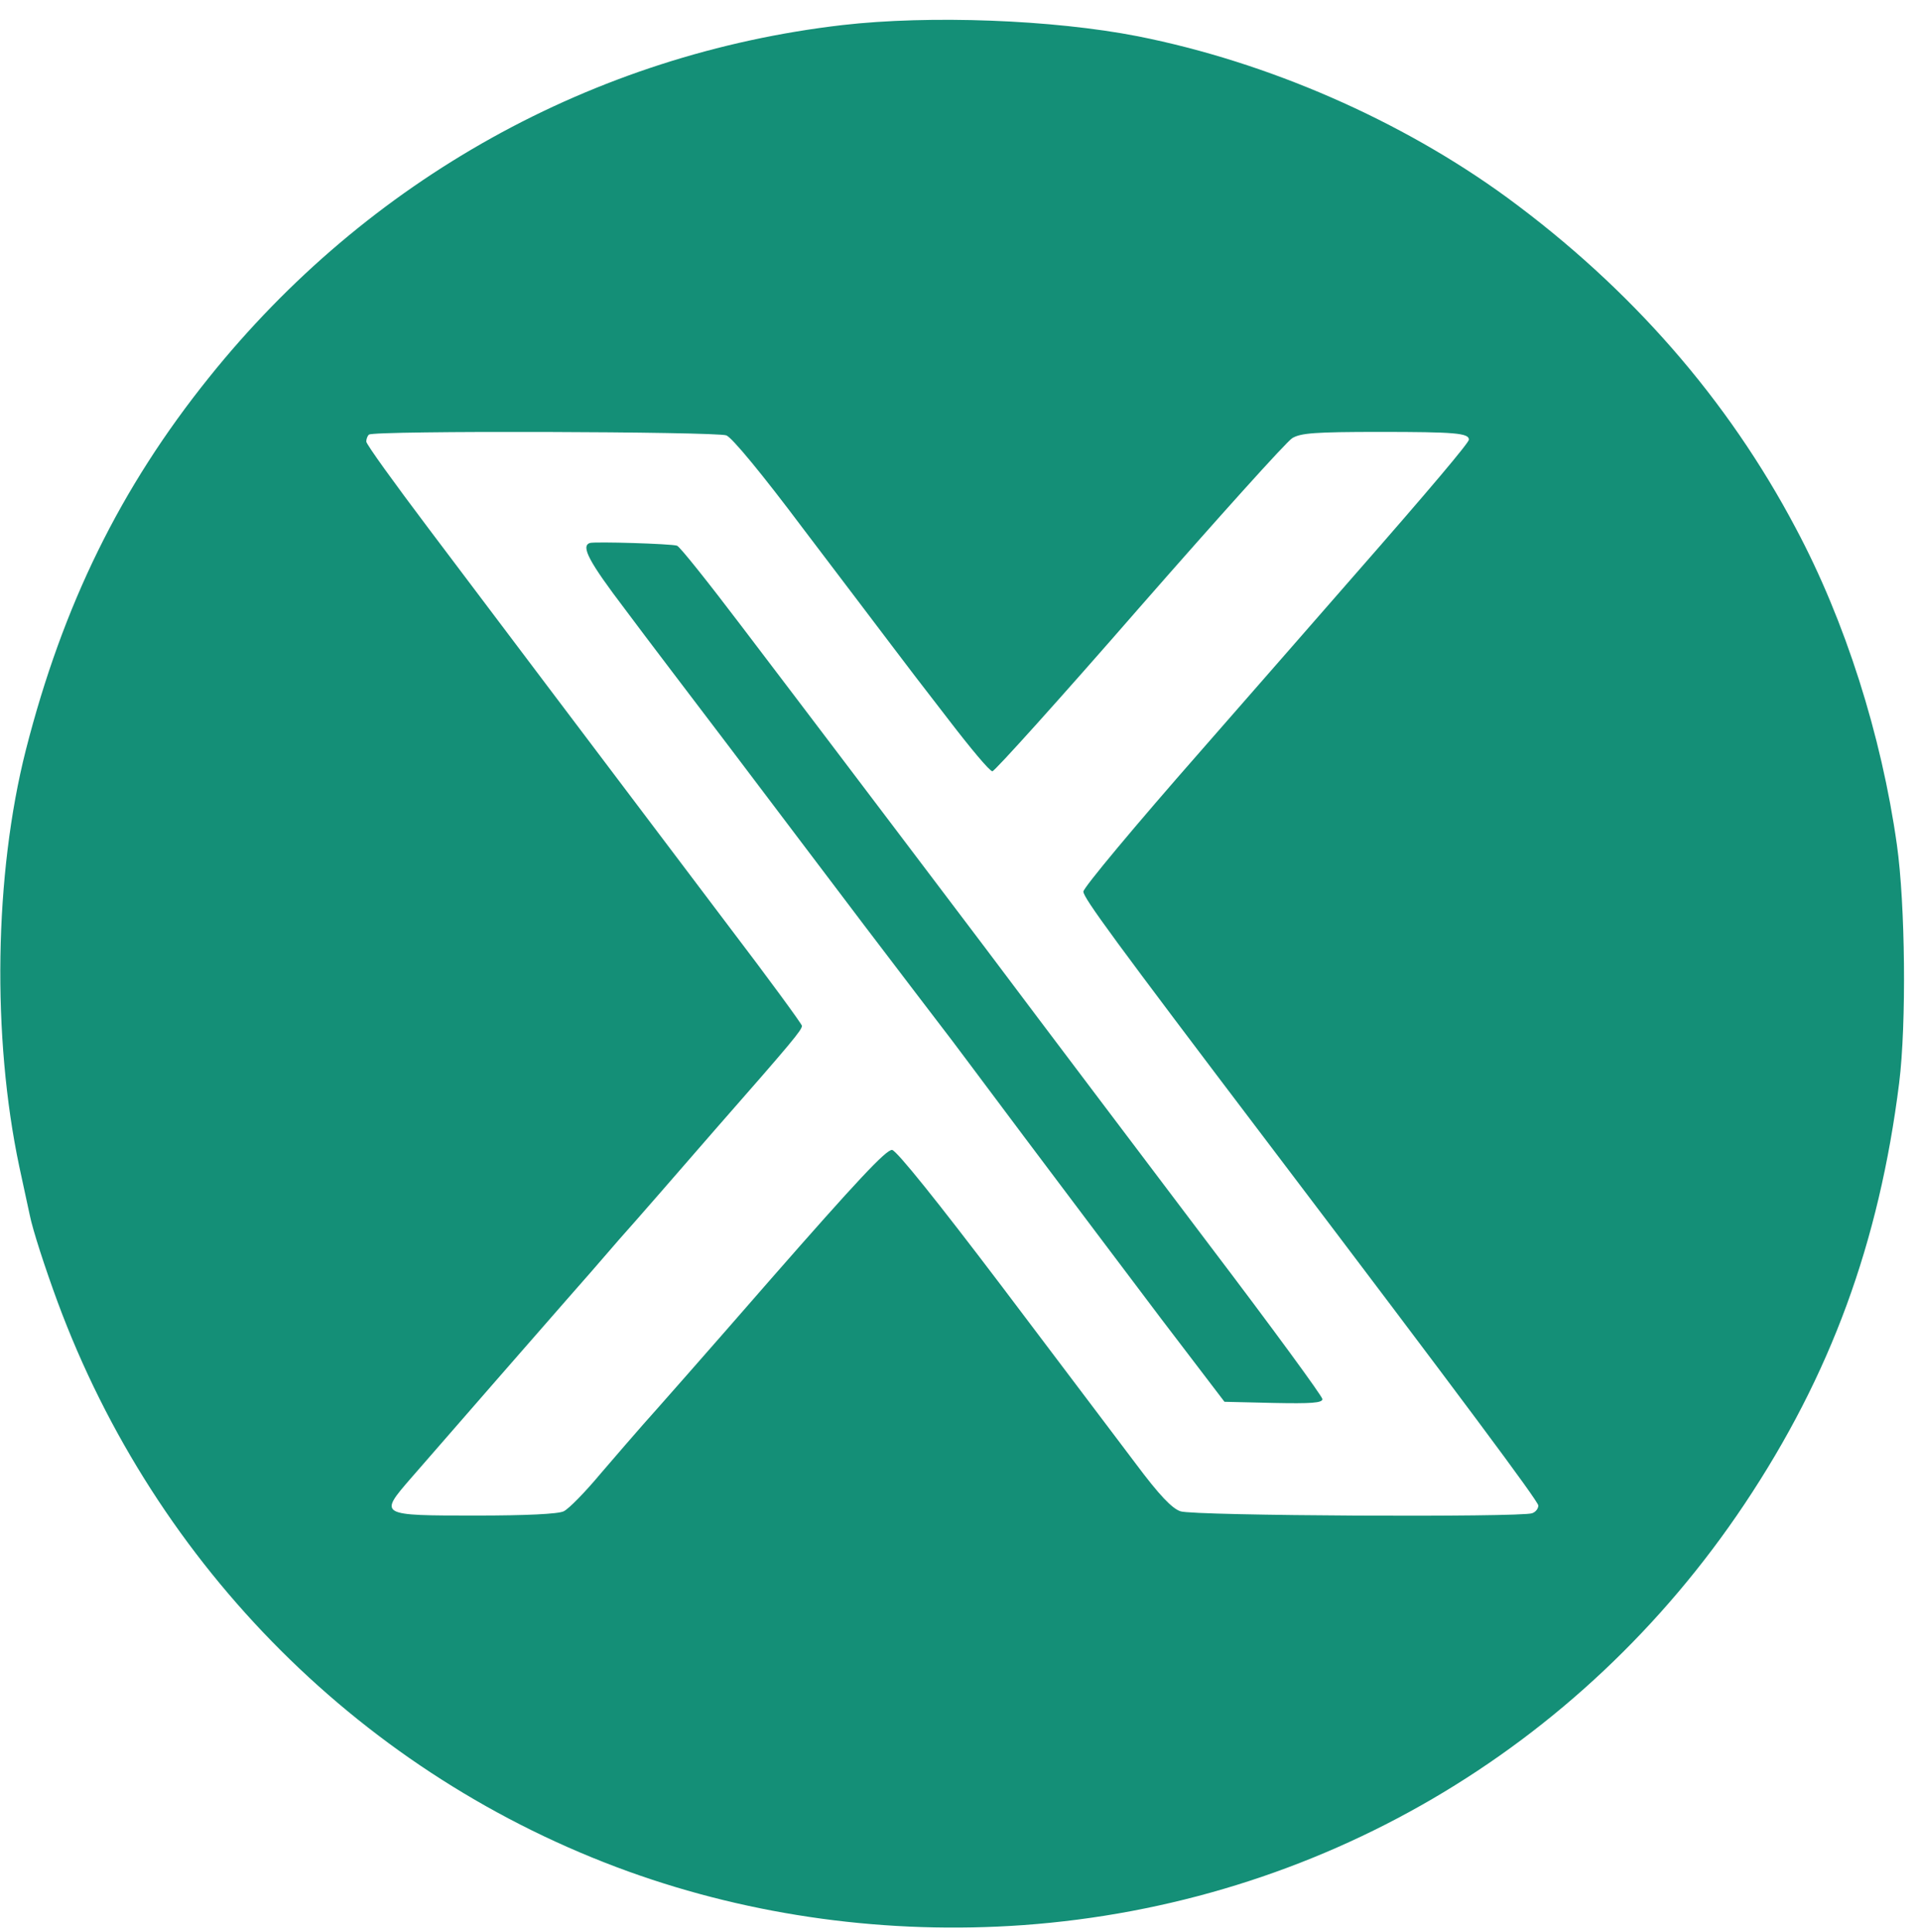  <svg  version="1.0" xmlns="http://www.w3.org/2000/svg"  width="498pt" height="501pt" viewBox="0 0 498 501"  preserveAspectRatio="xMidYMid meet">  <g transform="translate(0,501) scale(0.1,-0.1)" fill="#148f77" stroke="none"> <path d="M2185 4945 c-646 -75 -1231 -400 -1643 -914 -230 -286 -379 -590 -475 -966 -82 -323 -88 -744 -17 -1080 12 -55 24 -111 27 -125 8 -40 40 -138 72 -225 255 -690 797 -1231 1481 -1478 322 -116 673 -164 1024 -139 761 55 1444 453 1871 1092 223 334 349 677 401 1092 19 153 16 463 -6 618 -40 284 -134 580 -262 820 -177 335 -428 622 -748 857 -275 201 -621 352 -959 419 -220 43 -539 55 -766 29z m-301 -1064 c15 -6 92 -99 200 -243 97 -128 199 -262 226 -298 27 -36 95 -125 151 -197 56 -73 106 -133 113 -133 6 0 178 191 381 424 204 233 382 431 397 440 22 13 58 16 226 16 195 0 232 -3 232 -20 0 -8 -101 -128 -300 -355 -52 -60 -231 -264 -397 -454 -167 -190 -303 -353 -303 -363 0 -16 78 -123 480 -653 505 -666 700 -928 700 -939 0 -8 -7 -17 -16 -20 -29 -11 -879 -7 -912 5 -22 7 -56 43 -115 122 -47 62 -204 270 -349 462 -166 219 -272 351 -284 353 -15 2 -94 -83 -314 -334 -162 -186 -312 -356 -332 -378 -20 -23 -70 -80 -110 -127 -40 -48 -83 -92 -96 -98 -14 -7 -98 -11 -226 -11 -254 0 -254 0 -170 97 107 123 346 397 404 463 32 36 93 106 136 156 44 49 156 178 249 285 201 229 225 258 225 269 0 4 -86 122 -192 261 -374 495 -617 817 -776 1028 -89 118 -162 219 -162 226 0 6 3 15 7 18 10 11 899 8 927 -2z"/> <path d="M1530 3602 c-24 -8 -3 -48 92 -173 55 -74 178 -235 272 -359 94 -124 250 -331 348 -460 98 -129 189 -248 202 -265 13 -16 109 -145 214 -285 105 -140 265 -352 354 -470 l164 -215 127 -3 c98 -2 127 0 127 10 0 7 -131 186 -292 398 -160 212 -422 558 -581 770 -160 212 -334 441 -386 510 -52 69 -164 216 -249 328 -85 112 -159 205 -166 207 -15 5 -213 11 -226 7z"/> </g> </svg> 